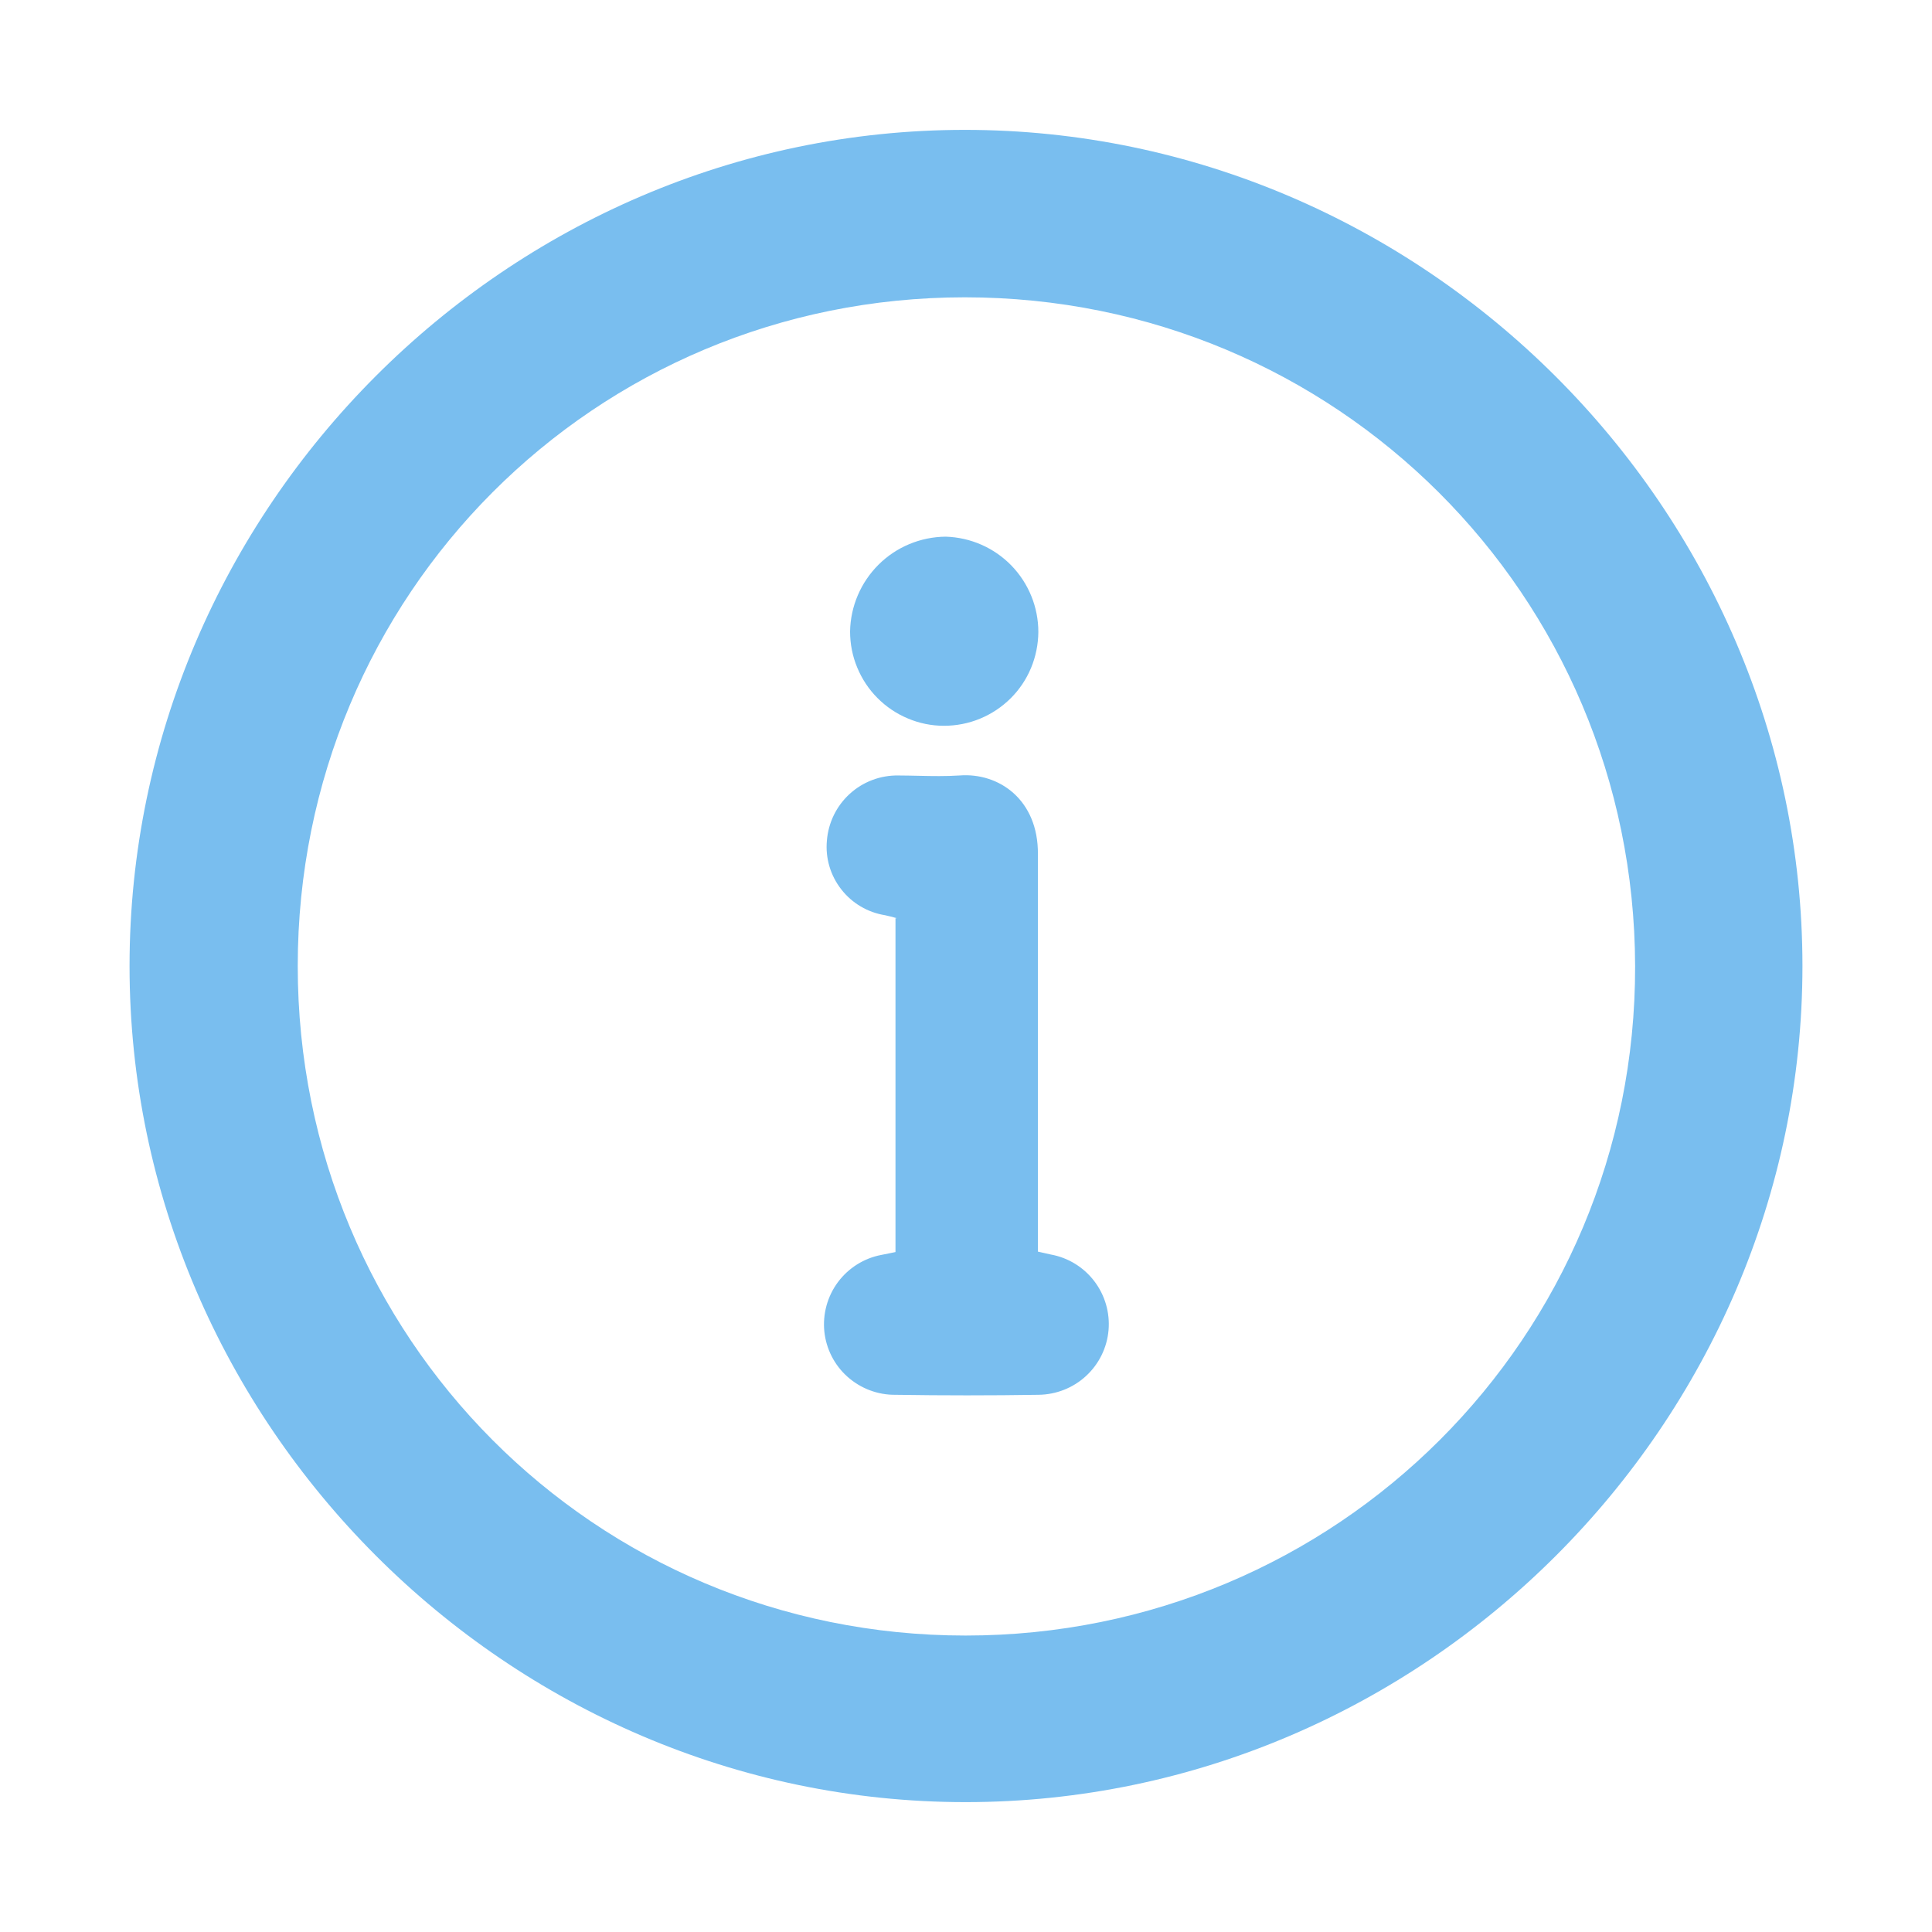 <svg width="18" height="18" viewBox="0 0 18 18" fill="none" xmlns="http://www.w3.org/2000/svg">
<g clip-path="url(#clip0_21_446)">
<path d="M7.92 5.883C7.924 5.648 8.02 5.425 8.186 5.26C8.352 5.095 8.577 5.002 8.811 5C9.042 5.007 9.262 5.103 9.423 5.269C9.584 5.435 9.674 5.657 9.674 5.888C9.673 6.003 9.65 6.117 9.606 6.223C9.562 6.329 9.497 6.426 9.415 6.507C9.333 6.588 9.237 6.652 9.13 6.696C9.024 6.74 8.909 6.762 8.794 6.762C8.679 6.762 8.565 6.739 8.459 6.694C8.353 6.65 8.256 6.585 8.175 6.503C8.094 6.422 8.03 6.325 7.986 6.218C7.942 6.112 7.92 5.998 7.92 5.883Z" fill="#79BEEF"/>
<path d="M8.356 8.555L8.35 8.553C8.313 8.543 8.28 8.534 8.246 8.527C8.084 8.501 7.938 8.415 7.838 8.286C7.737 8.157 7.689 7.995 7.704 7.832C7.717 7.665 7.793 7.509 7.917 7.396C8.041 7.283 8.203 7.222 8.371 7.225C8.434 7.225 8.497 7.227 8.561 7.228C8.687 7.231 8.814 7.233 8.939 7.225C9.308 7.196 9.674 7.452 9.67 7.959V11.661L9.79 11.688C9.951 11.717 10.096 11.806 10.195 11.936C10.295 12.067 10.342 12.23 10.328 12.393C10.314 12.556 10.239 12.709 10.118 12.82C9.998 12.931 9.84 12.993 9.676 12.995C9.232 13.002 8.787 13.002 8.343 12.995C8.179 12.997 8.02 12.937 7.897 12.828C7.774 12.719 7.697 12.568 7.68 12.404C7.664 12.241 7.709 12.077 7.807 11.945C7.905 11.814 8.048 11.723 8.21 11.692C8.234 11.687 8.258 11.682 8.285 11.677C8.303 11.673 8.322 11.67 8.343 11.665V8.555H8.356Z" fill="#79BEEF"/>
<path fill-rule="evenodd" clip-rule="evenodd" d="M16.793 9C16.793 13.264 13.268 16.79 8.996 16.79C4.732 16.79 1.207 13.264 1.207 9C1.207 4.736 4.725 1.21 8.989 1.21C13.26 1.21 16.793 4.736 16.793 9ZM2.774 9C2.774 12.458 5.538 15.238 8.996 15.238C12.454 15.238 15.242 12.458 15.234 9C15.226 5.542 12.447 2.77 8.989 2.77C5.538 2.77 2.774 5.542 2.774 9Z" fill="#79BEEF"/>
</g>
<defs>
<clipPath id="clip0_21_446">
<rect width="18" height="18" fill="white"/>
</clipPath>
</defs>
</svg>
